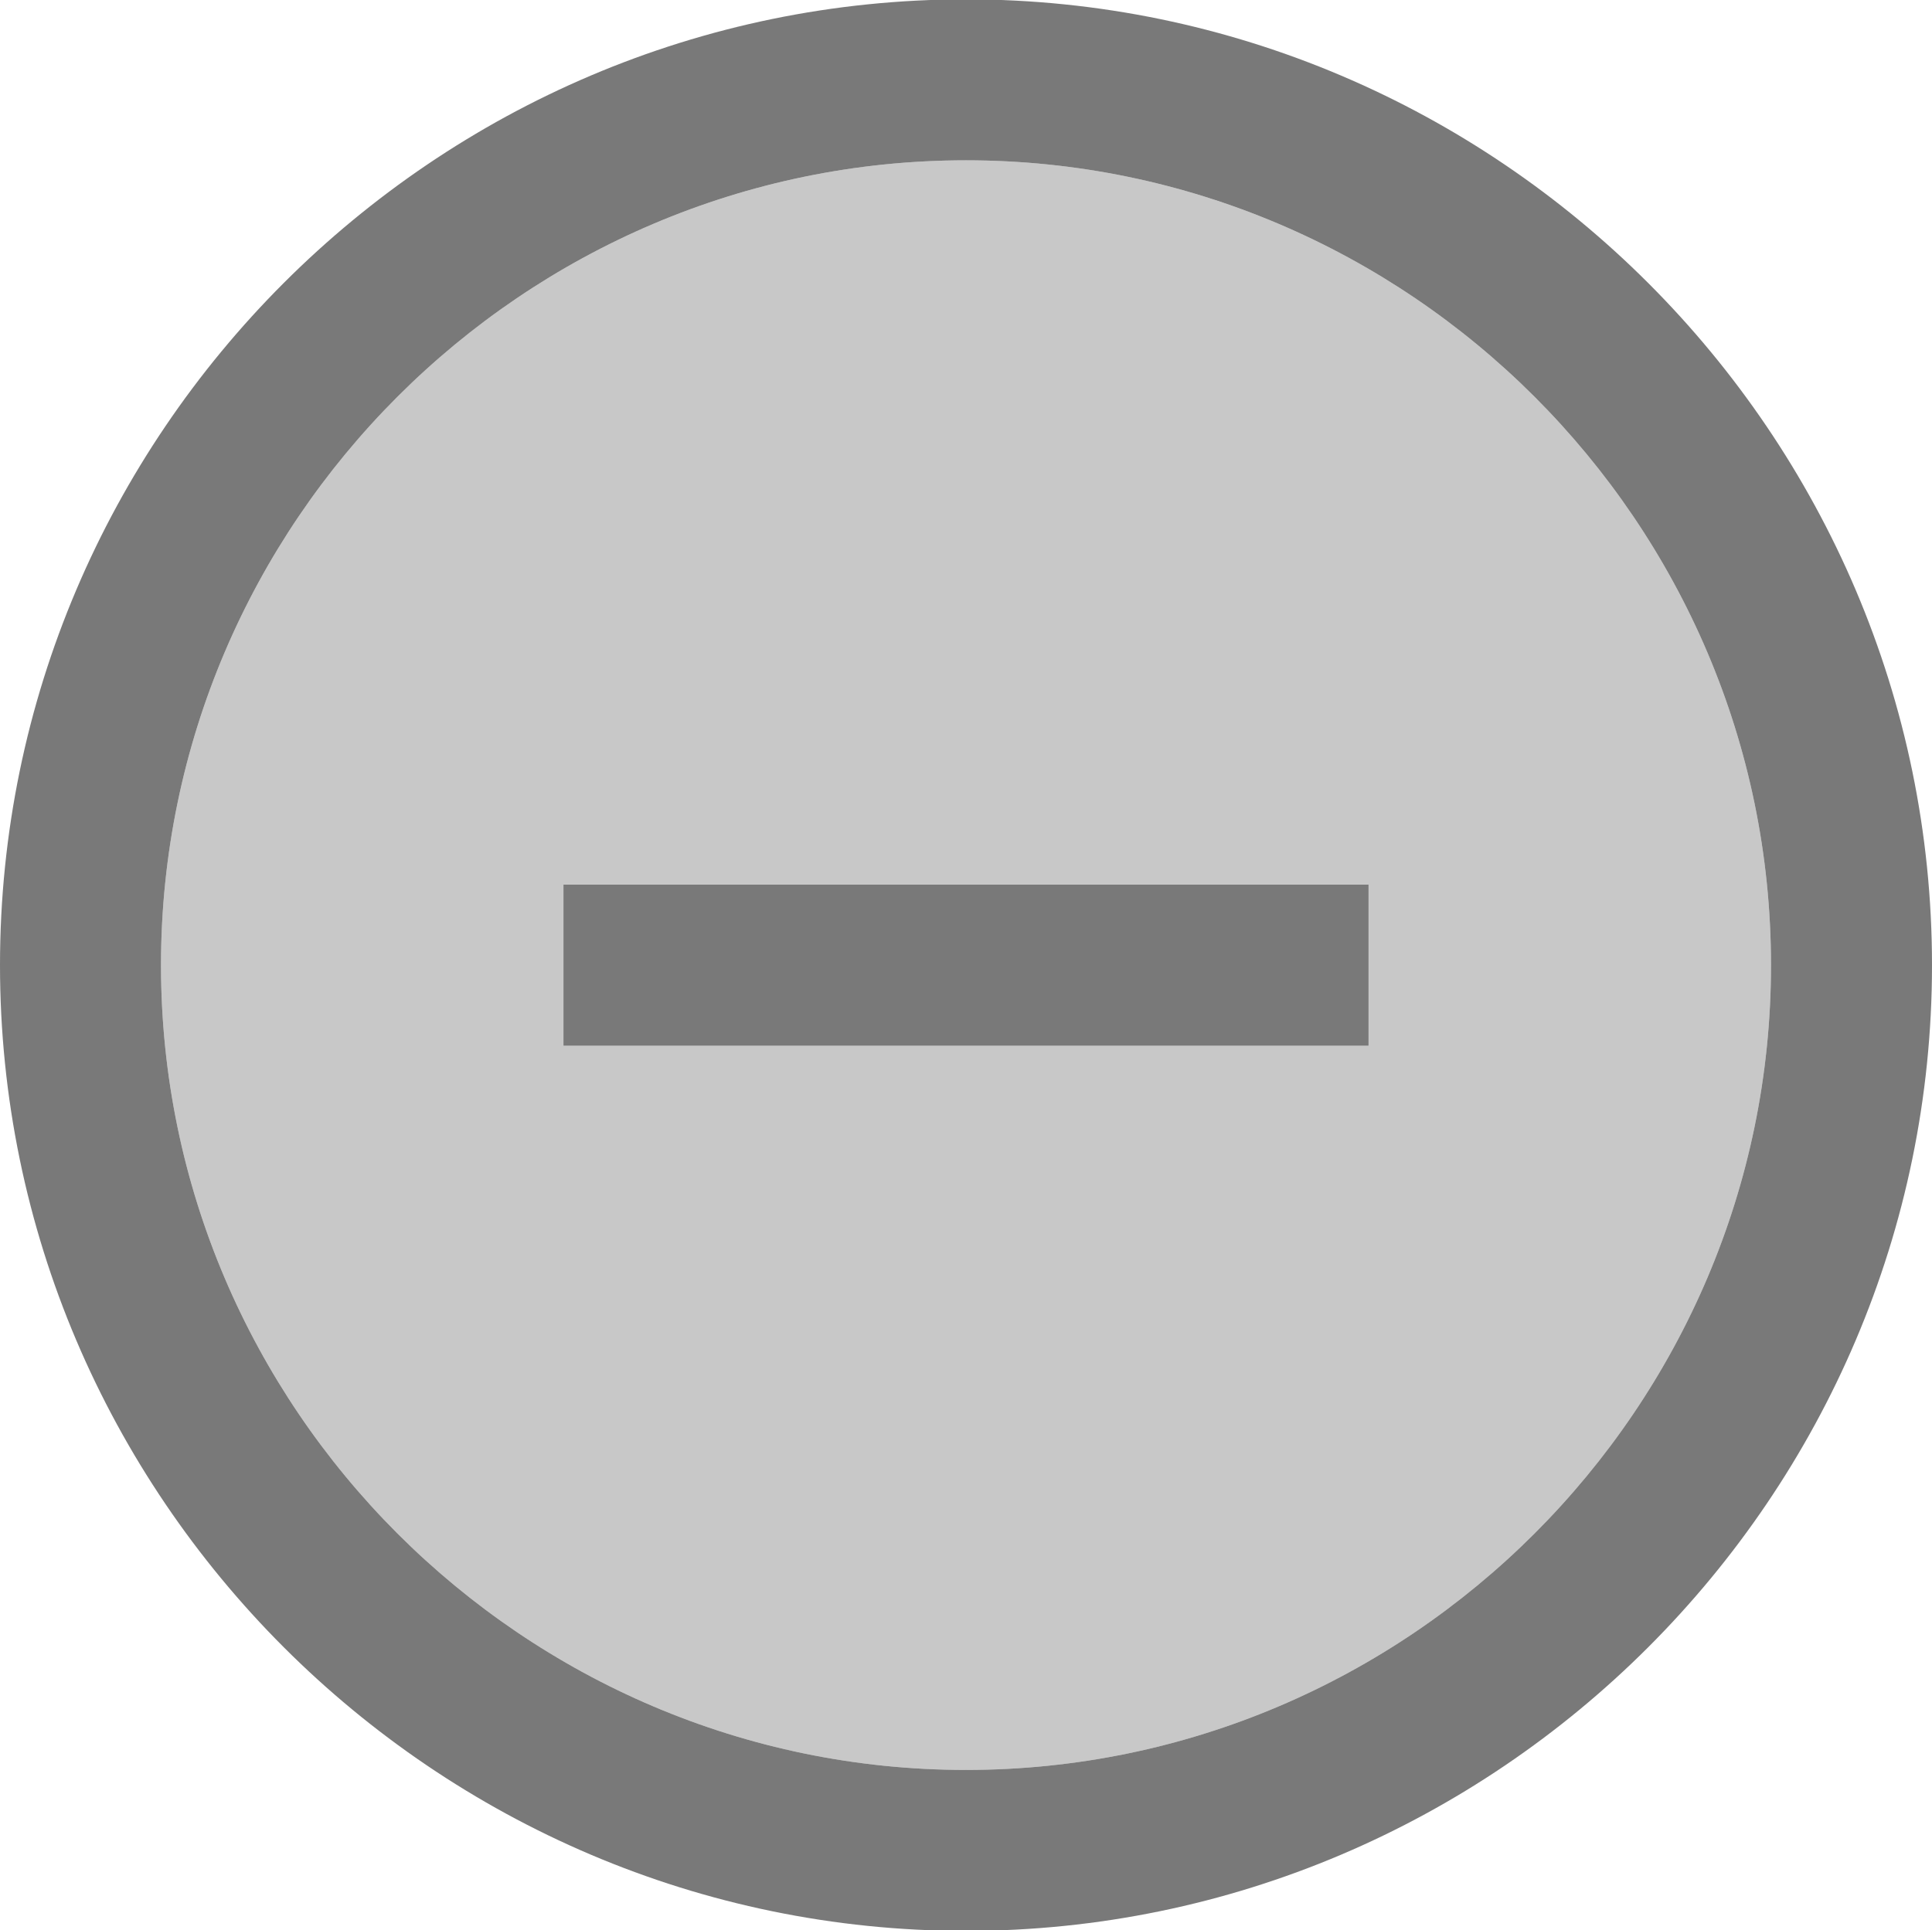 <?xml version="1.0" encoding="utf-8"?>
<!-- Generator: Adobe Illustrator 15.0.0, SVG Export Plug-In . SVG Version: 6.00 Build 0)  -->
<!DOCTYPE svg PUBLIC "-//W3C//DTD SVG 1.1//EN" "http://www.w3.org/Graphics/SVG/1.1/DTD/svg11.dtd">
<svg version="1.1" id="Layer_1" xmlns="http://www.w3.org/2000/svg" xmlns:xlink="http://www.w3.org/1999/xlink" x="0px" y="0px"
	 width="24px" height="23.984px" viewBox="0 0 24 23.984" enable-background="new 0 0 24 23.984" xml:space="preserve">
<g>
	<path fill="#C8C8C8" d="M12,1.992c-5.5,0-10,4.5-10,10s4.5,10,10,10c5.5,0,10-4.5,10-10S17.5,1.992,12,1.992z"/>
	<path fill="#797979" d="M12-0.008c-6.602,0-12,5.399-12,12c0,6.6,5.399,12,12,12c6.6,0,12-5.4,12-12C24,5.392,18.6-0.008,12-0.008z
		 M12,21.992c-5.5,0-10-4.5-10-10s4.5-10,10-10c5.5,0,10,4.5,10,10S17.5,21.992,12,21.992z"/>
</g>
<rect x="7" y="10.992" fill="#797979" width="10" height="2"/>
</svg>
